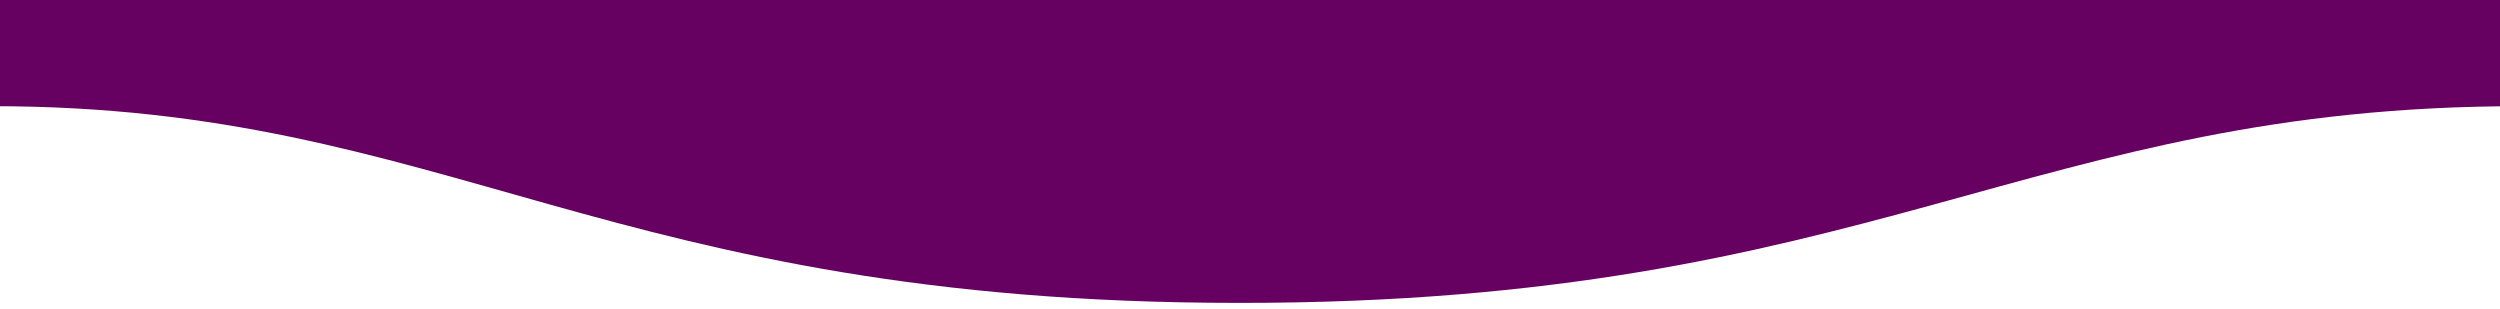 <svg xmlns="http://www.w3.org/2000/svg" width="1600" height="198" fill="none" style=""><rect id="backgroundrect" width="100%" height="100%" x="0" y="0" fill="none" stroke="none"/>

<defs>
<clipPath id="clip0">
<rect width="1600" height="600" fill="white" id="svg_1"/>
</clipPath>
</defs>
<g class="currentLayer" style=""><title>Layer 1</title><g clip-path="url(#clip0)" id="svg_2" class="" fill-opacity="1" fill="#660061">
<path fill-rule="evenodd" clip-rule="evenodd" d="M1613.092,67.962 C1298.593,67.962 1198.581,194.111 792.968,193.851 C388.468,193.851 287.343,67.962 -4.908,67.962 V-12.149 H1613.092 C1613.092,-12.149 1613.092,37.79 1613.092,67.962 z" fill="#660061" id="svg_3"/>
</g><rect fill="#660061" stroke-dashoffset="" fill-rule="nonzero" id="svg_4" x="1585" y="3" width="11" height="1" style="color: rgb(102, 0, 97);"/><rect fill="#660061" stroke-dashoffset="" fill-rule="nonzero" id="svg_6" x="1588" y="67" width="36" height="0" style="color: rgb(102, 0, 97);"/></g></svg>